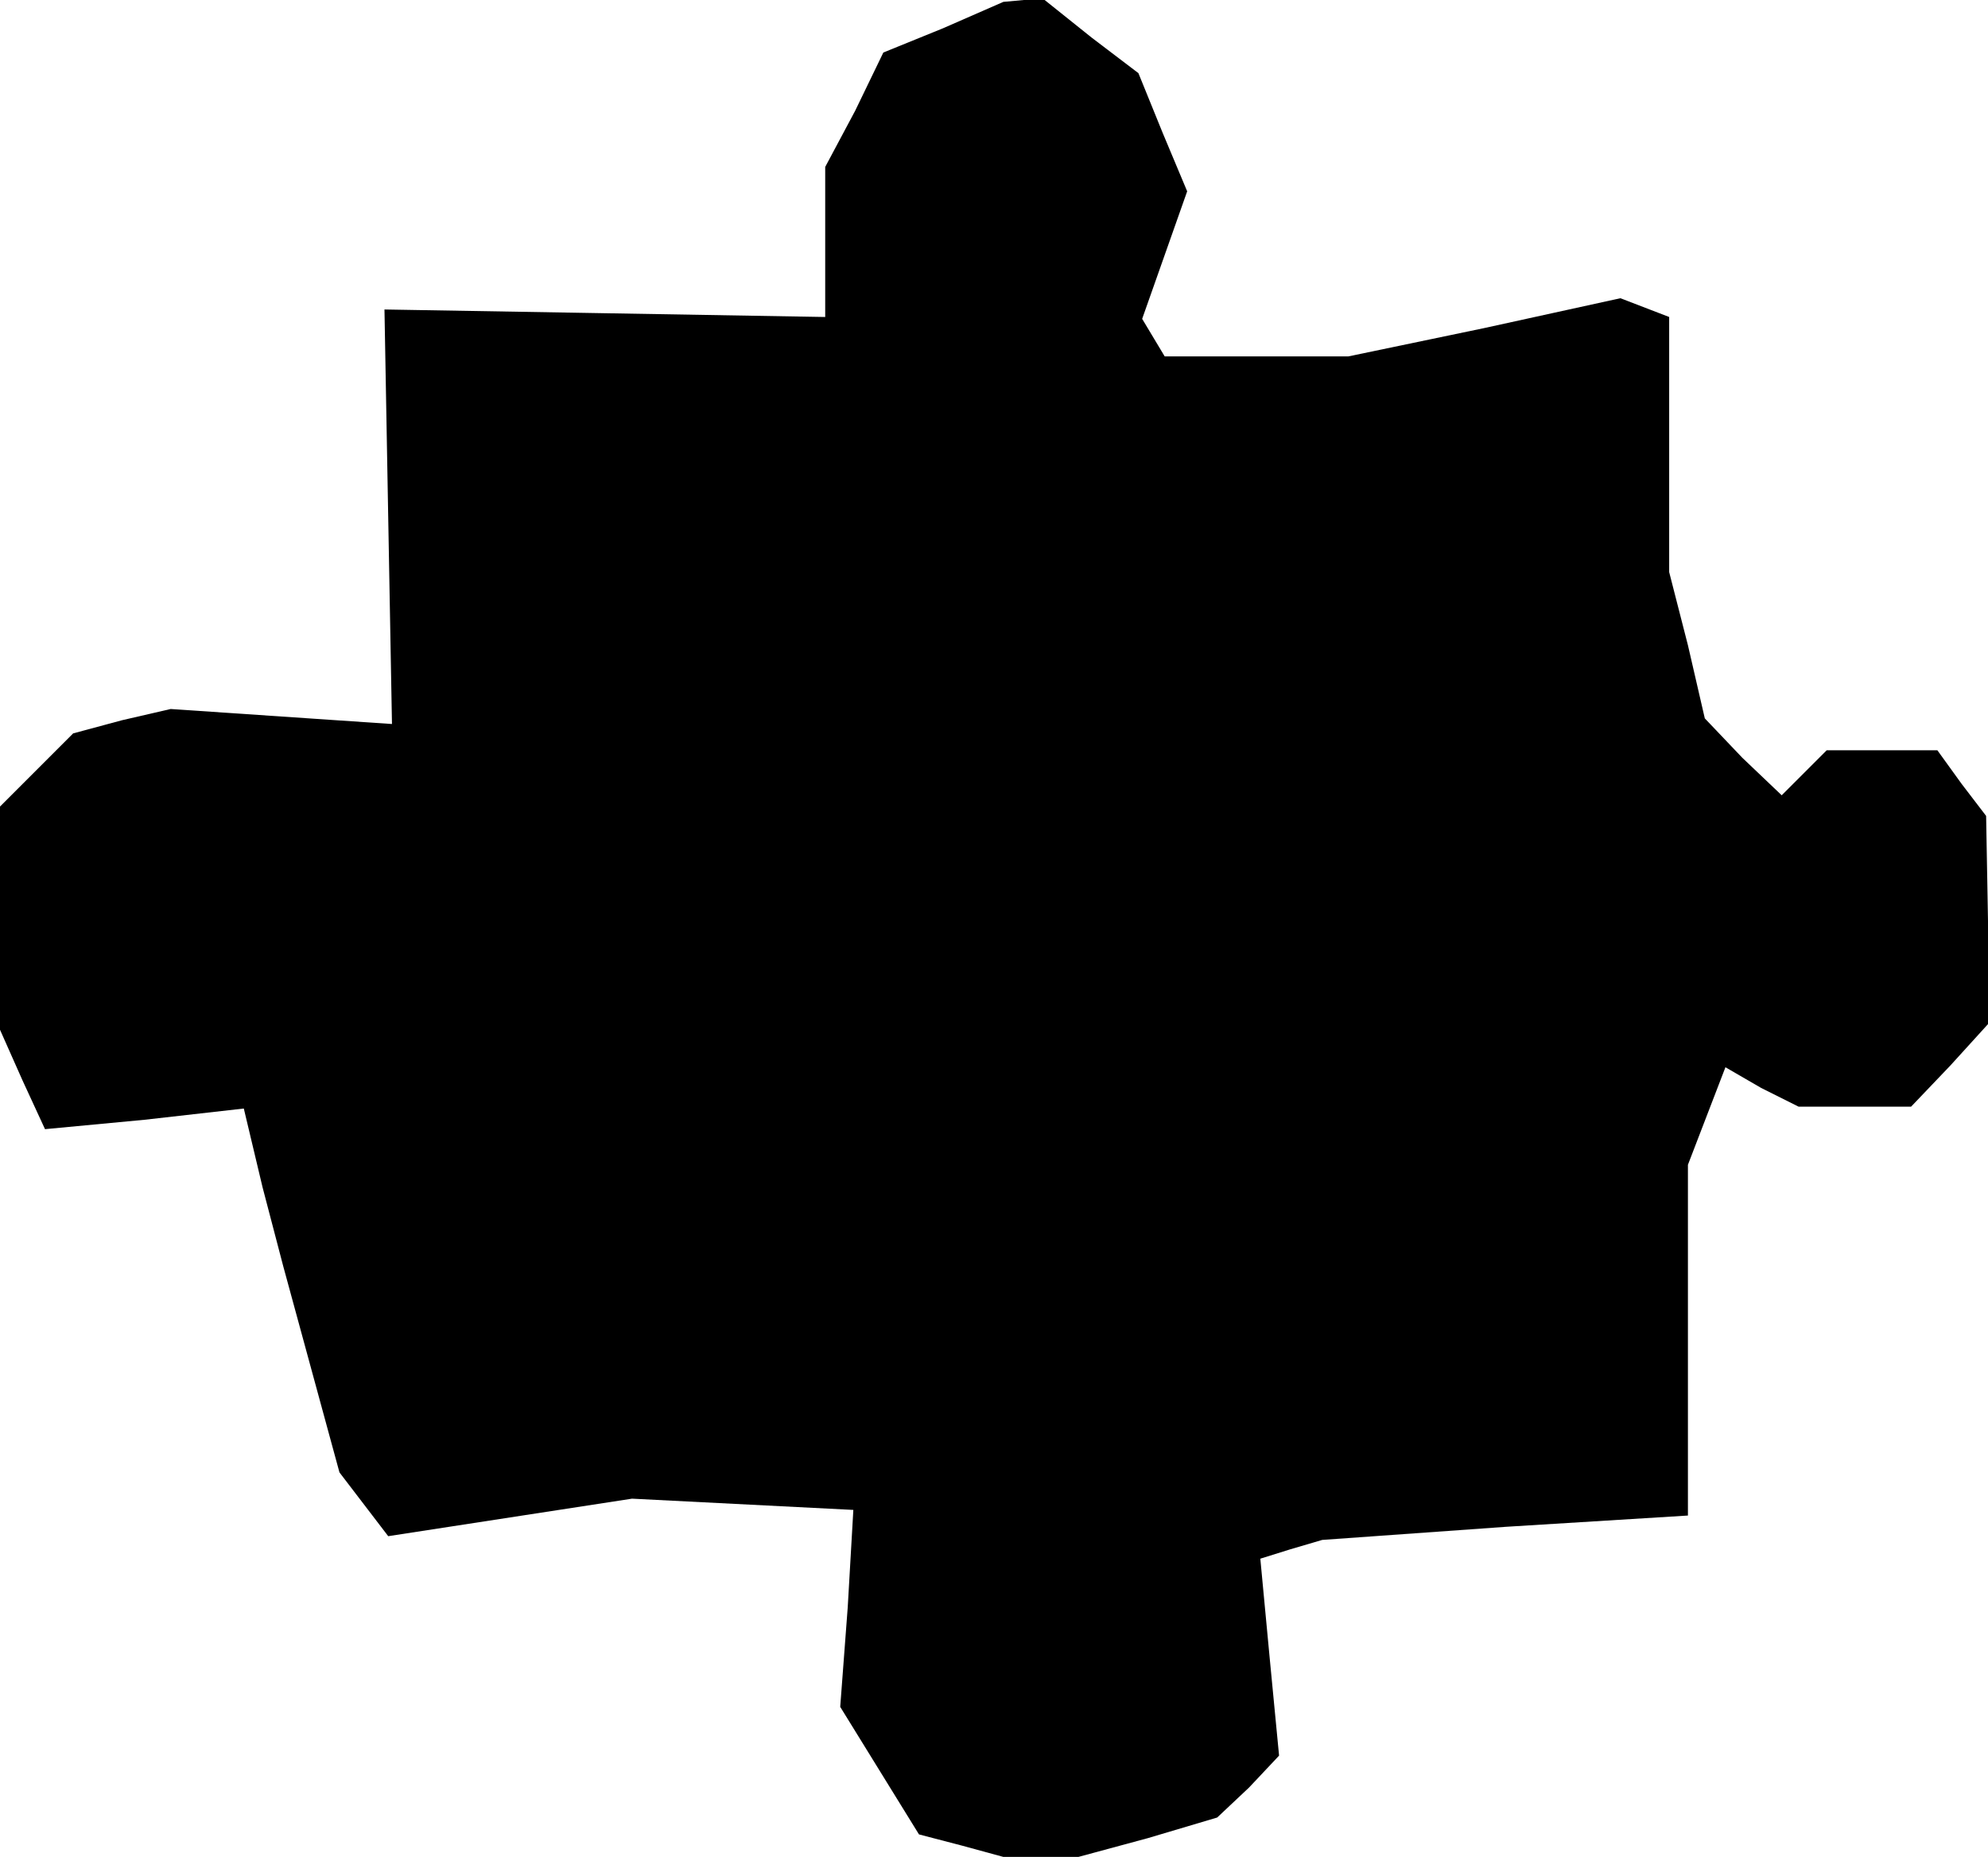<?xml version="1.0" standalone="no"?>
<!DOCTYPE svg PUBLIC "-//W3C//DTD SVG 20010904//EN"
 "http://www.w3.org/TR/2001/REC-SVG-20010904/DTD/svg10.dtd">
<svg version="1.0" xmlns="http://www.w3.org/2000/svg"
 width="106pt" height="99pt" viewBox="0 0 106 99"
 preserveAspectRatio="xMidYMid meet">
<g transform="translate(0,99) scale(0.1,-0.1)"
fill="#000000" stroke="none">
<path d="M503 975 l-32 -13 -15 -31 -16 -30 0 -40 0 -40 -117 2 -118 2 2 -111
2 -110 -59 4 -59 4 -26 -6 -26 -7 -19 -19 -20 -20 0 -60 0 -59 12 -27 12 -26
53 5 53 6 10 -42 11 -42 15 -55 15 -55 13 -17 13 -17 65 10 65 10 59 -3 59 -3
-3 -52 -4 -53 21 -34 21 -34 23 -6 22 -6 20 0 20 0 37 10 37 11 17 16 16 17
-5 52 -5 53 16 5 17 5 98 7 97 6 0 94 0 93 10 26 10 26 19 -11 20 -10 30 0 30
0 21 22 20 22 0 55 -1 56 -13 17 -13 18 -30 0 -29 0 -12 -12 -12 -12 -21 20
-20 21 -9 39 -10 39 0 68 0 68 -13 5 -13 5 -73 -16 -72 -15 -49 0 -49 0 -6 10
-6 10 12 34 12 34 -13 31 -13 32 -25 19 -25 20 -11 0 -11 -1 -32 -14z"/>
</g>
</svg>
